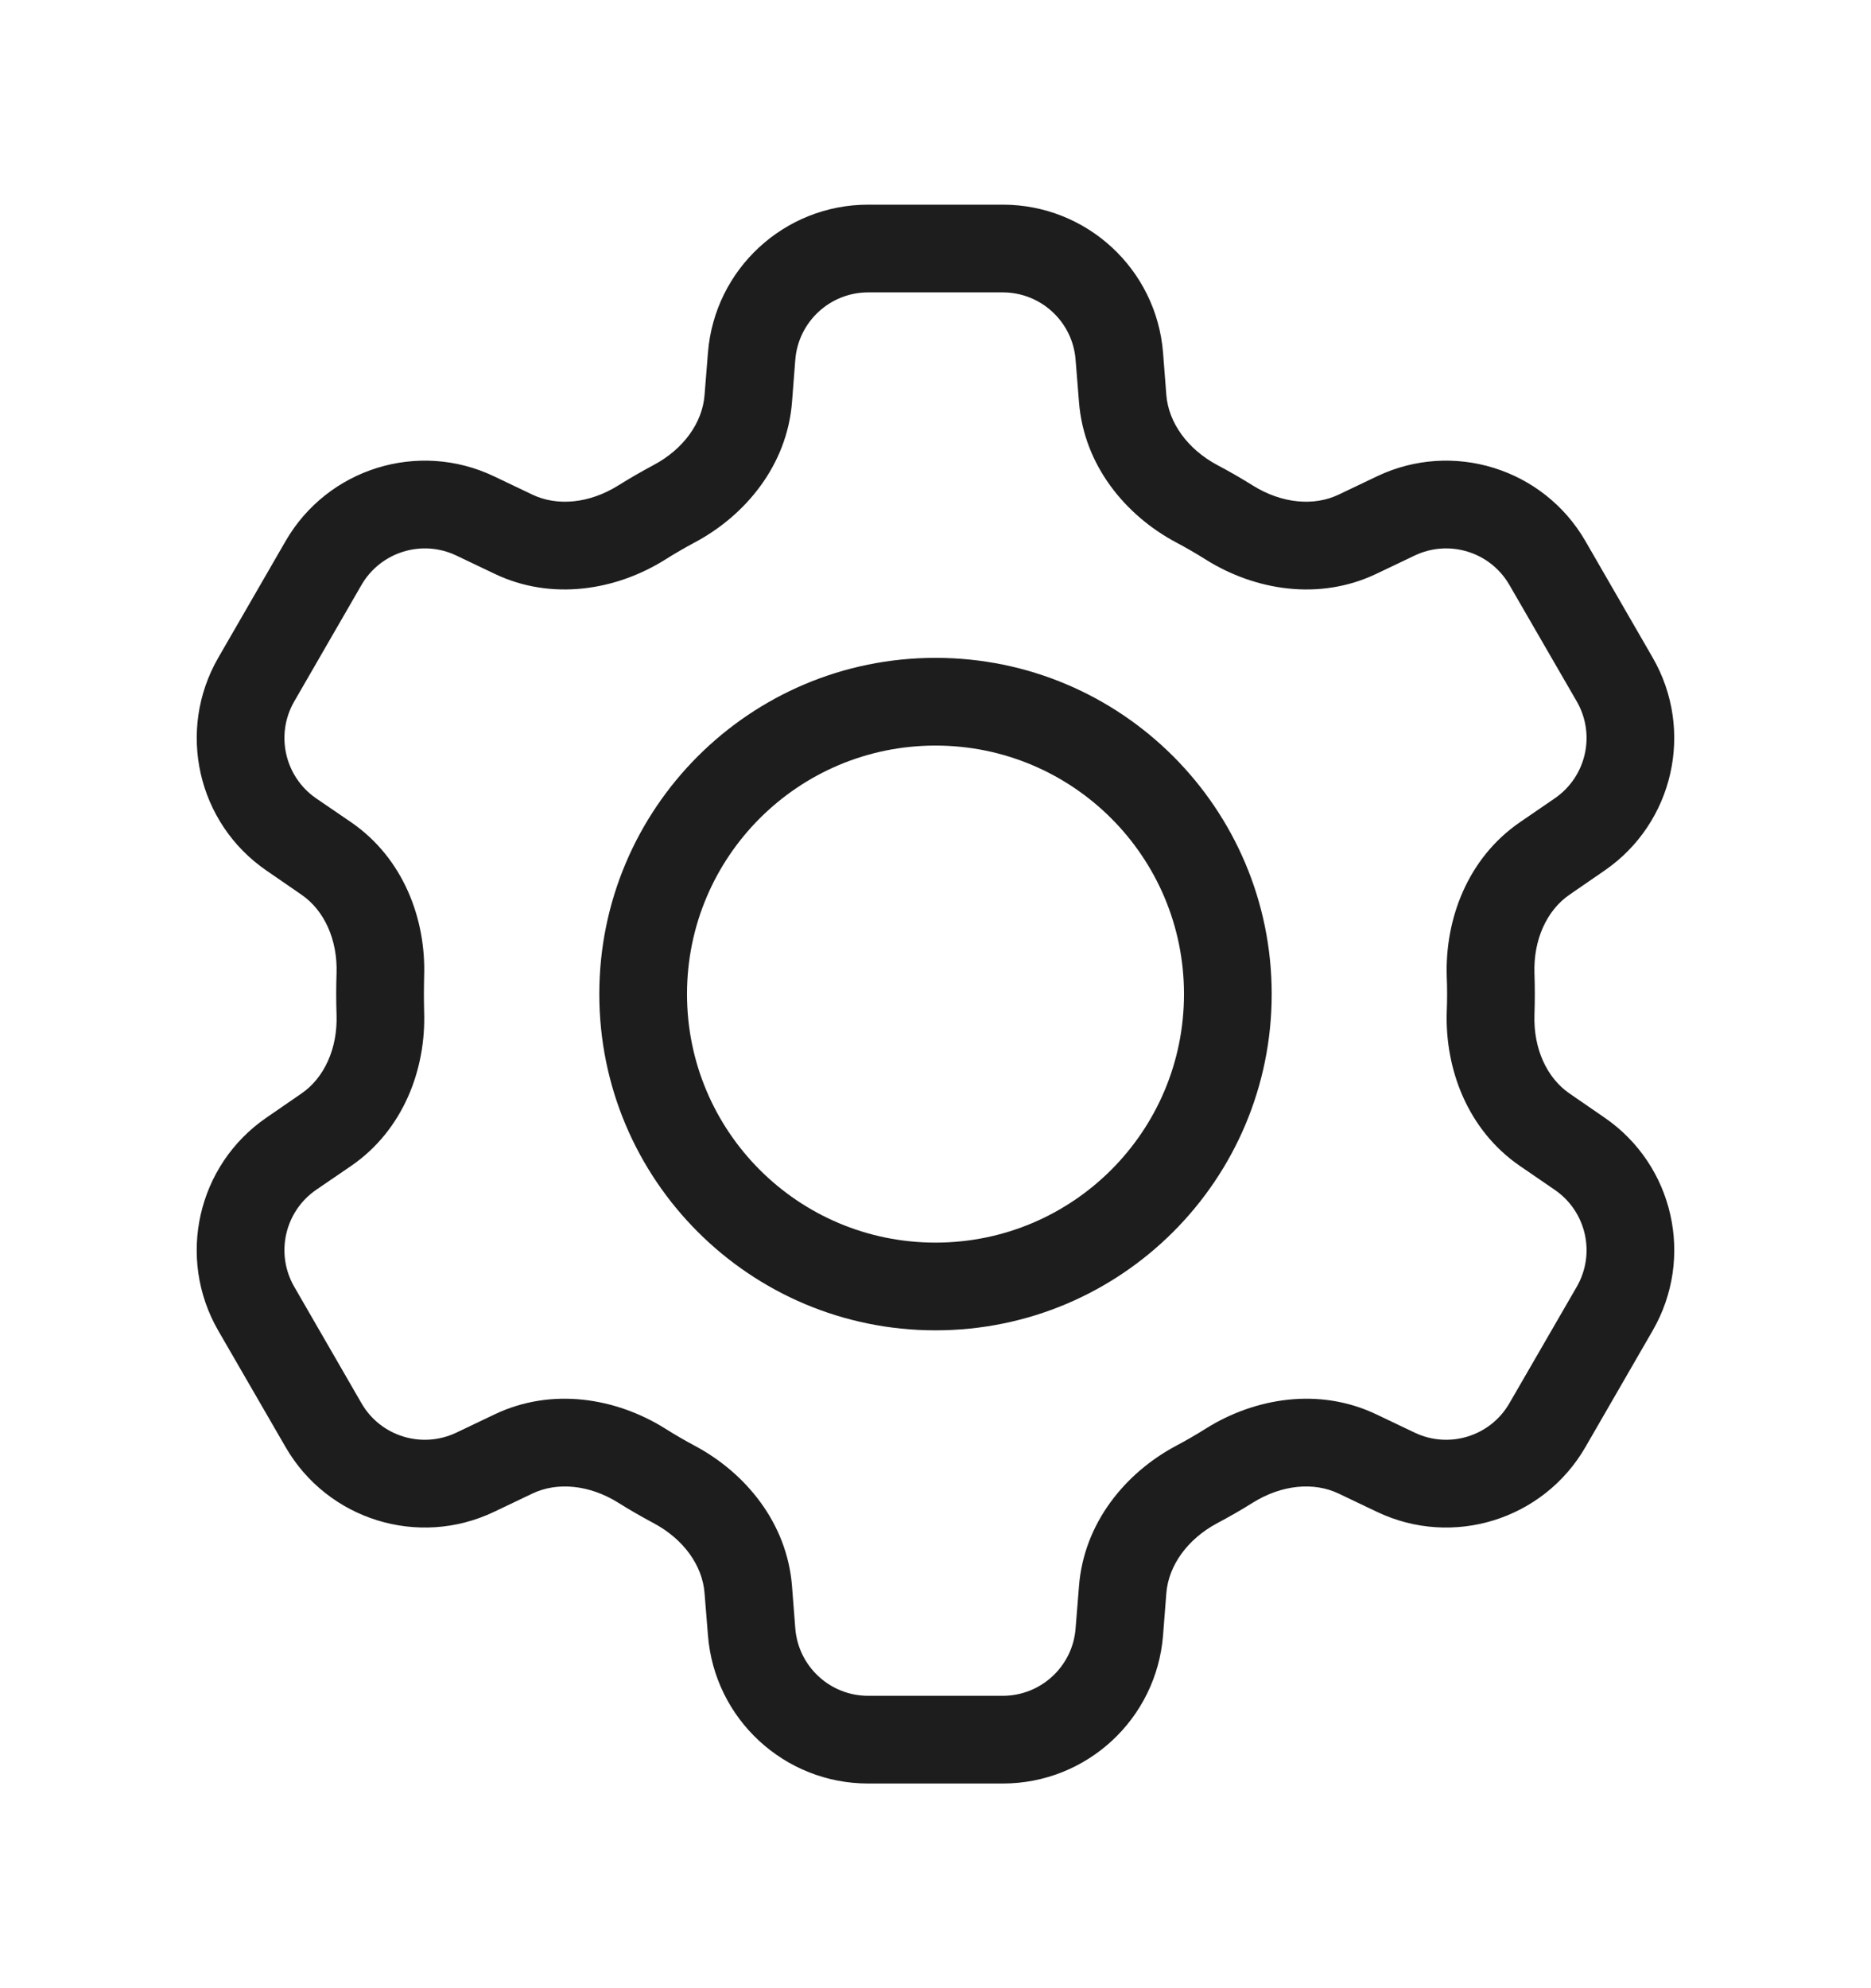 <svg width="16" height="17" viewBox="0 0 16 17" fill="none" xmlns="http://www.w3.org/2000/svg">
<path fill-rule="evenodd" clip-rule="evenodd" d="M8 5.625C6.412 5.625 5.125 6.912 5.125 8.5C5.125 10.088 6.412 11.375 8 11.375C9.588 11.375 10.875 10.088 10.875 8.5C10.875 6.912 9.588 5.625 8 5.625ZM5.875 8.5C5.875 7.326 6.826 6.375 8 6.375C9.174 6.375 10.125 7.326 10.125 8.5C10.125 9.674 9.174 10.625 8 10.625C6.826 10.625 5.875 9.674 5.875 8.5Z" fill="#1D1D1D"/>
<path fill-rule="evenodd" clip-rule="evenodd" d="M7.424 1.75C6.707 1.75 6.11 2.302 6.054 3.017L6.025 3.378C6.007 3.613 5.847 3.839 5.59 3.976C5.487 4.031 5.386 4.089 5.287 4.151C5.041 4.305 4.765 4.331 4.552 4.229L4.225 4.073C3.577 3.764 2.801 4.005 2.442 4.627L1.867 5.623C1.508 6.245 1.687 7.038 2.279 7.444L2.578 7.65C2.772 7.783 2.888 8.034 2.878 8.324C2.876 8.383 2.875 8.441 2.875 8.5C2.875 8.559 2.876 8.617 2.878 8.676C2.888 8.966 2.772 9.217 2.578 9.35L2.279 9.556C1.687 9.962 1.508 10.755 1.866 11.377L2.442 12.373C2.801 12.995 3.577 13.236 4.225 12.927L4.552 12.771C4.764 12.669 5.041 12.695 5.287 12.849C5.386 12.911 5.487 12.969 5.59 13.024C5.847 13.161 6.007 13.387 6.025 13.622L6.054 13.982C6.11 14.698 6.707 15.25 7.424 15.25H8.575C9.293 15.25 9.89 14.698 9.946 13.982L9.974 13.622C9.993 13.387 10.153 13.161 10.409 13.024C10.513 12.969 10.614 12.911 10.713 12.849C10.959 12.695 11.235 12.669 11.448 12.771L11.775 12.927C12.422 13.236 13.199 12.995 13.558 12.373L14.133 11.377C14.492 10.755 14.313 9.962 13.721 9.556L13.422 9.35C13.228 9.217 13.112 8.966 13.122 8.676C13.124 8.617 13.125 8.559 13.125 8.5C13.125 8.441 13.124 8.383 13.122 8.324C13.112 8.034 13.228 7.783 13.422 7.65L13.721 7.444C14.312 7.038 14.492 6.245 14.133 5.623L13.558 4.627C13.199 4.005 12.422 3.764 11.775 4.073L11.448 4.229C11.235 4.331 10.959 4.305 10.713 4.151C10.614 4.089 10.513 4.031 10.409 3.976C10.153 3.839 9.993 3.612 9.974 3.378L9.946 3.017C9.89 2.302 9.293 1.75 8.575 1.75H7.424ZM6.801 3.076C6.827 2.751 7.098 2.5 7.424 2.5H8.575C8.901 2.5 9.173 2.751 9.198 3.076L9.227 3.437C9.269 3.979 9.625 4.407 10.056 4.637C10.145 4.684 10.231 4.734 10.315 4.787C10.73 5.046 11.279 5.141 11.771 4.906L12.098 4.75C12.392 4.61 12.745 4.719 12.908 5.002L13.484 5.998C13.647 6.281 13.565 6.641 13.296 6.826L12.997 7.031C12.549 7.339 12.356 7.861 12.372 8.35C12.374 8.399 12.375 8.45 12.375 8.5C12.375 8.55 12.374 8.601 12.372 8.65C12.356 9.139 12.549 9.661 12.997 9.969L13.296 10.174C13.565 10.359 13.647 10.719 13.484 11.002L12.908 11.998C12.745 12.281 12.392 12.39 12.098 12.25L11.771 12.094C11.279 11.859 10.73 11.954 10.315 12.213C10.231 12.266 10.145 12.316 10.056 12.363C9.625 12.593 9.269 13.021 9.227 13.563L9.198 13.924C9.173 14.249 8.901 14.5 8.575 14.5H7.424C7.098 14.5 6.827 14.249 6.801 13.924L6.773 13.563C6.731 13.021 6.374 12.593 5.943 12.363C5.855 12.316 5.769 12.266 5.685 12.213C5.27 11.954 4.72 11.859 4.229 12.094L3.902 12.25C3.607 12.39 3.254 12.281 3.091 11.998L2.516 11.002C2.353 10.719 2.435 10.359 2.703 10.174L3.003 9.969C3.451 9.661 3.644 9.139 3.627 8.65C3.626 8.601 3.625 8.55 3.625 8.5C3.625 8.45 3.626 8.399 3.627 8.349C3.644 7.861 3.451 7.339 3.003 7.031L2.703 6.826C2.435 6.641 2.353 6.281 2.516 5.998L3.091 5.002C3.255 4.719 3.608 4.61 3.902 4.75L4.229 4.906C4.72 5.141 5.27 5.046 5.685 4.787C5.769 4.734 5.855 4.684 5.943 4.637C6.374 4.407 6.731 3.979 6.773 3.437L6.801 3.076Z" fill="#1D1D1D"/>
</svg>
